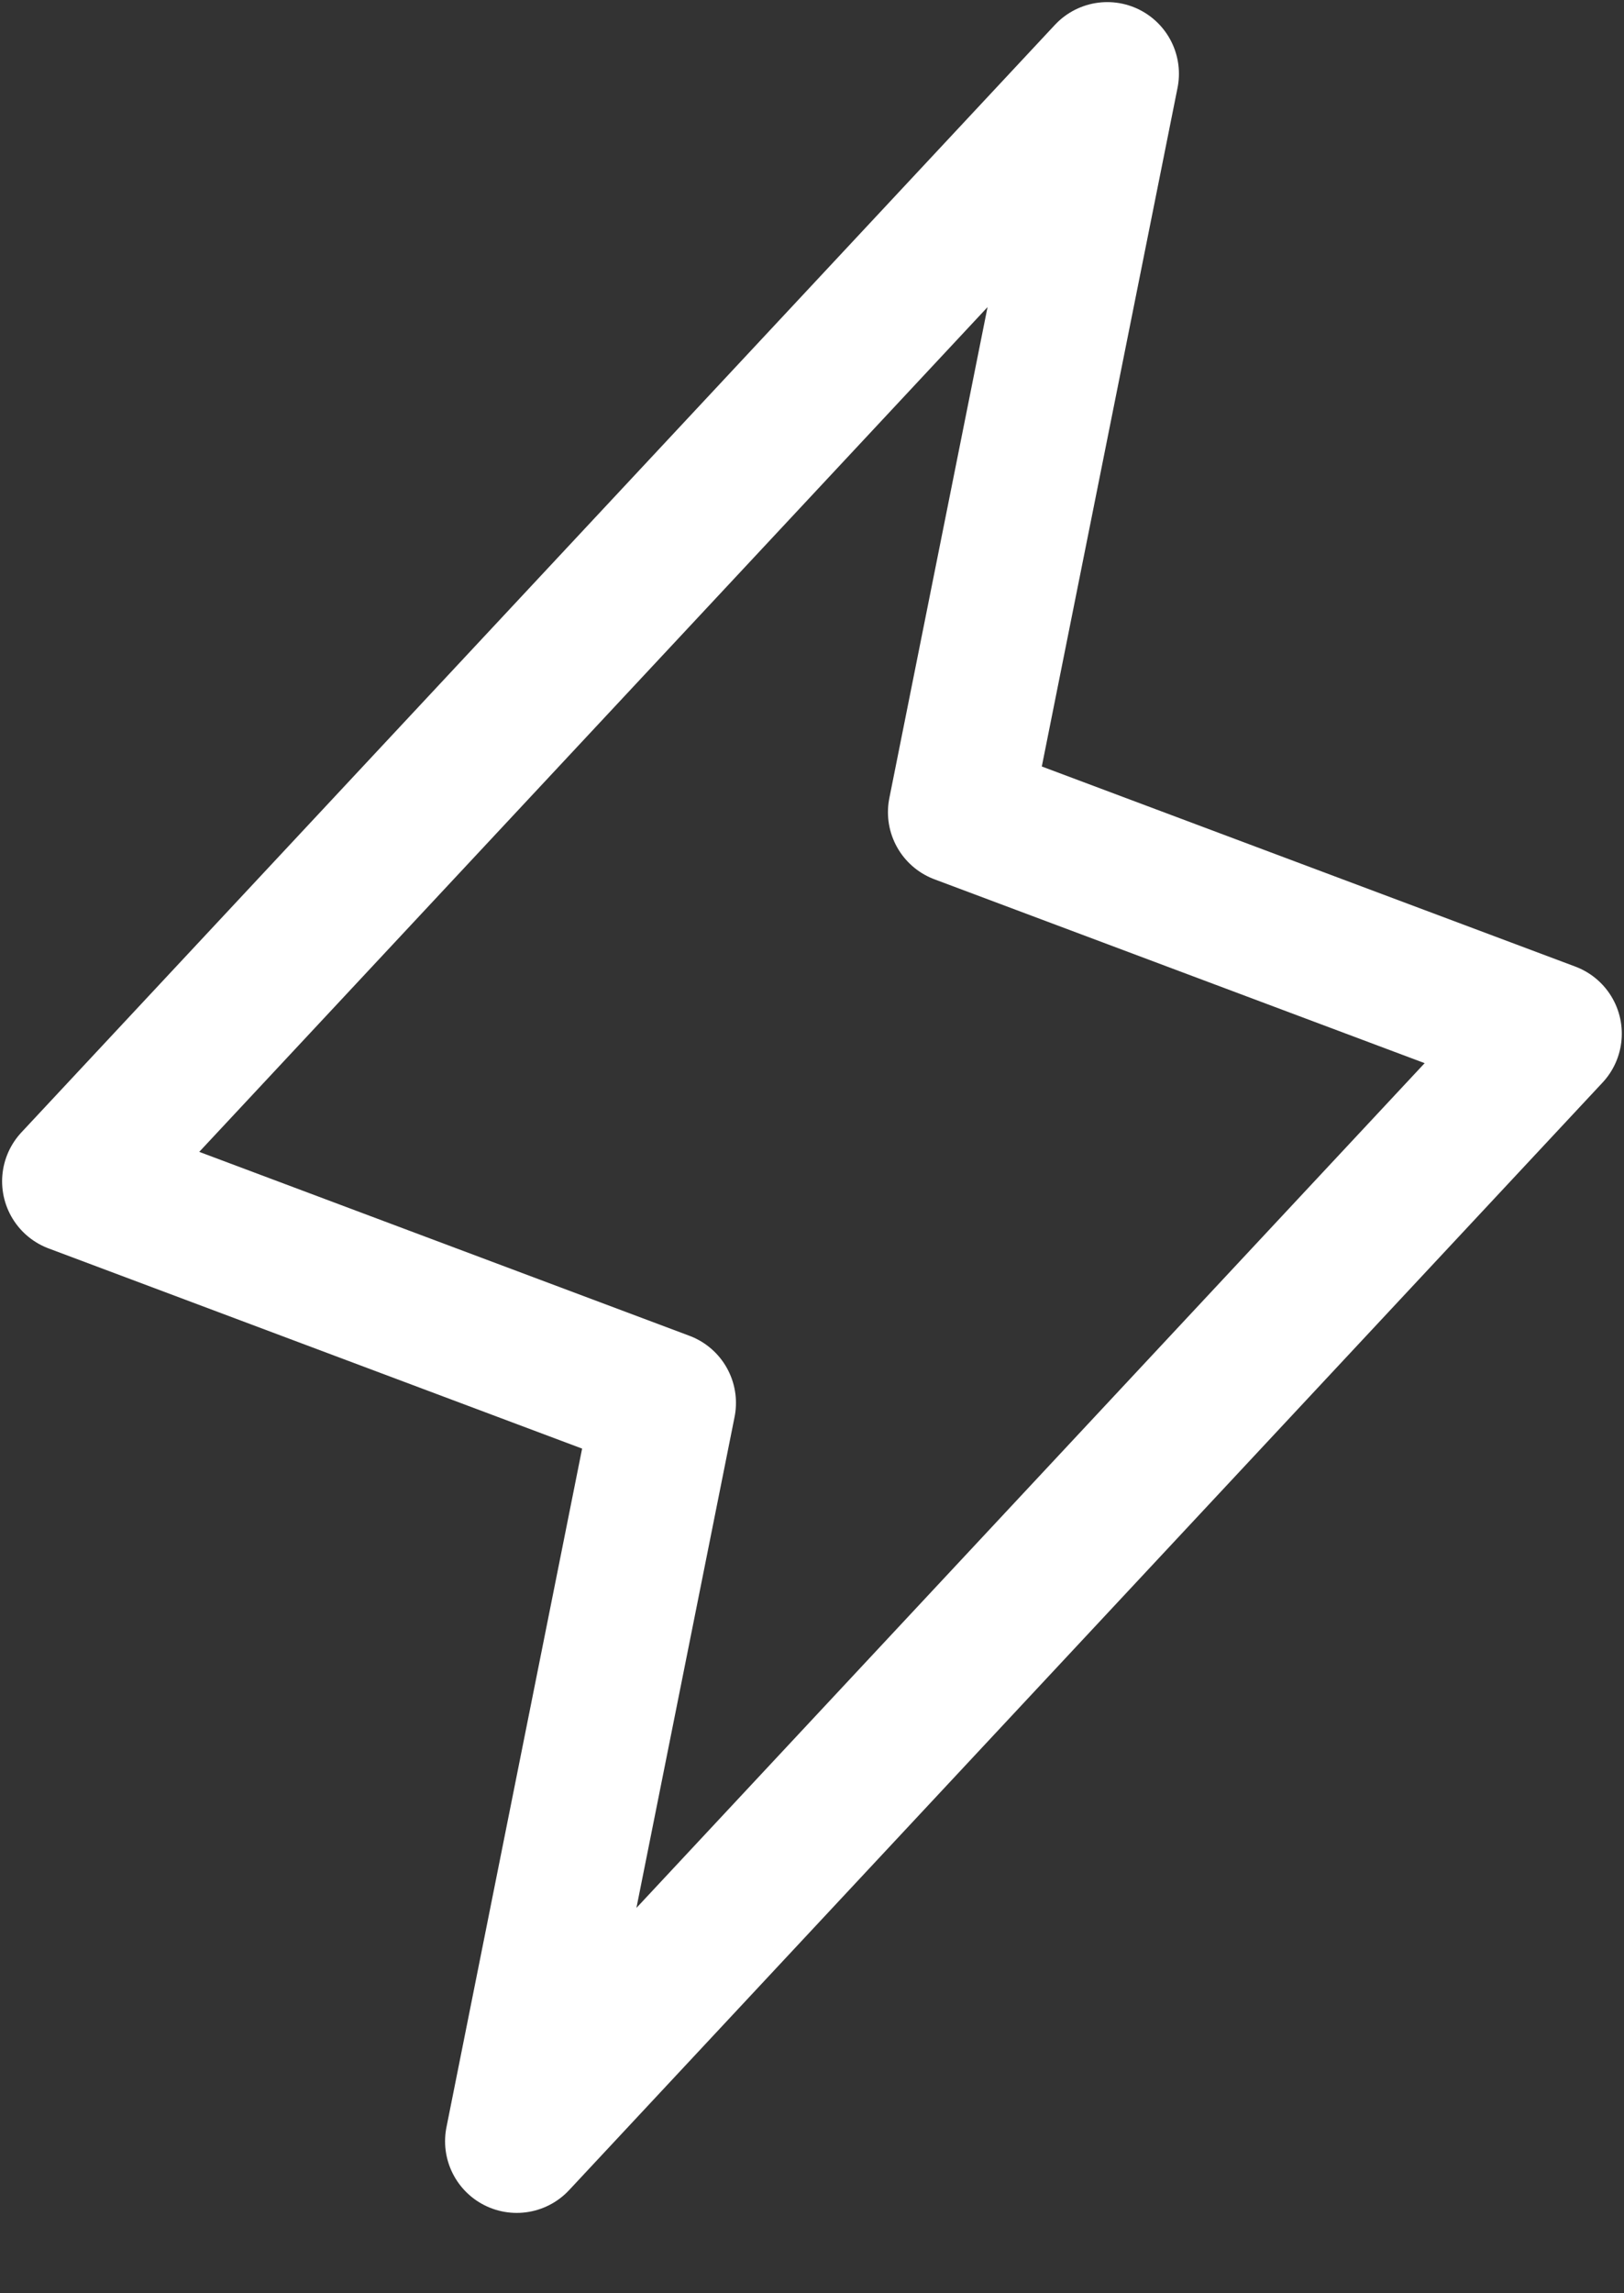 <svg width="17" height="24" viewBox="0 0 17 24" fill="none" xmlns="http://www.w3.org/2000/svg">
<rect x="0" y="0" width="17" height="24" fill="#333333" stroke="none"/>
<g clip-path="url(#clip0_1202_78)">
<path d="M5.409 22.409L6.954 14.682L0.772 12.363L11.591 0.772L10.045 8.5L16.227 10.818L5.409 22.409Z" stroke="white" stroke-width="1.5" stroke-linecap="round" stroke-linejoin="round"/>
</g>
<defs>
<clipPath id="clip0_1202_78">
<rect width="17" height="23.182" fill="white"/>
</clipPath>
</defs>
</svg>
